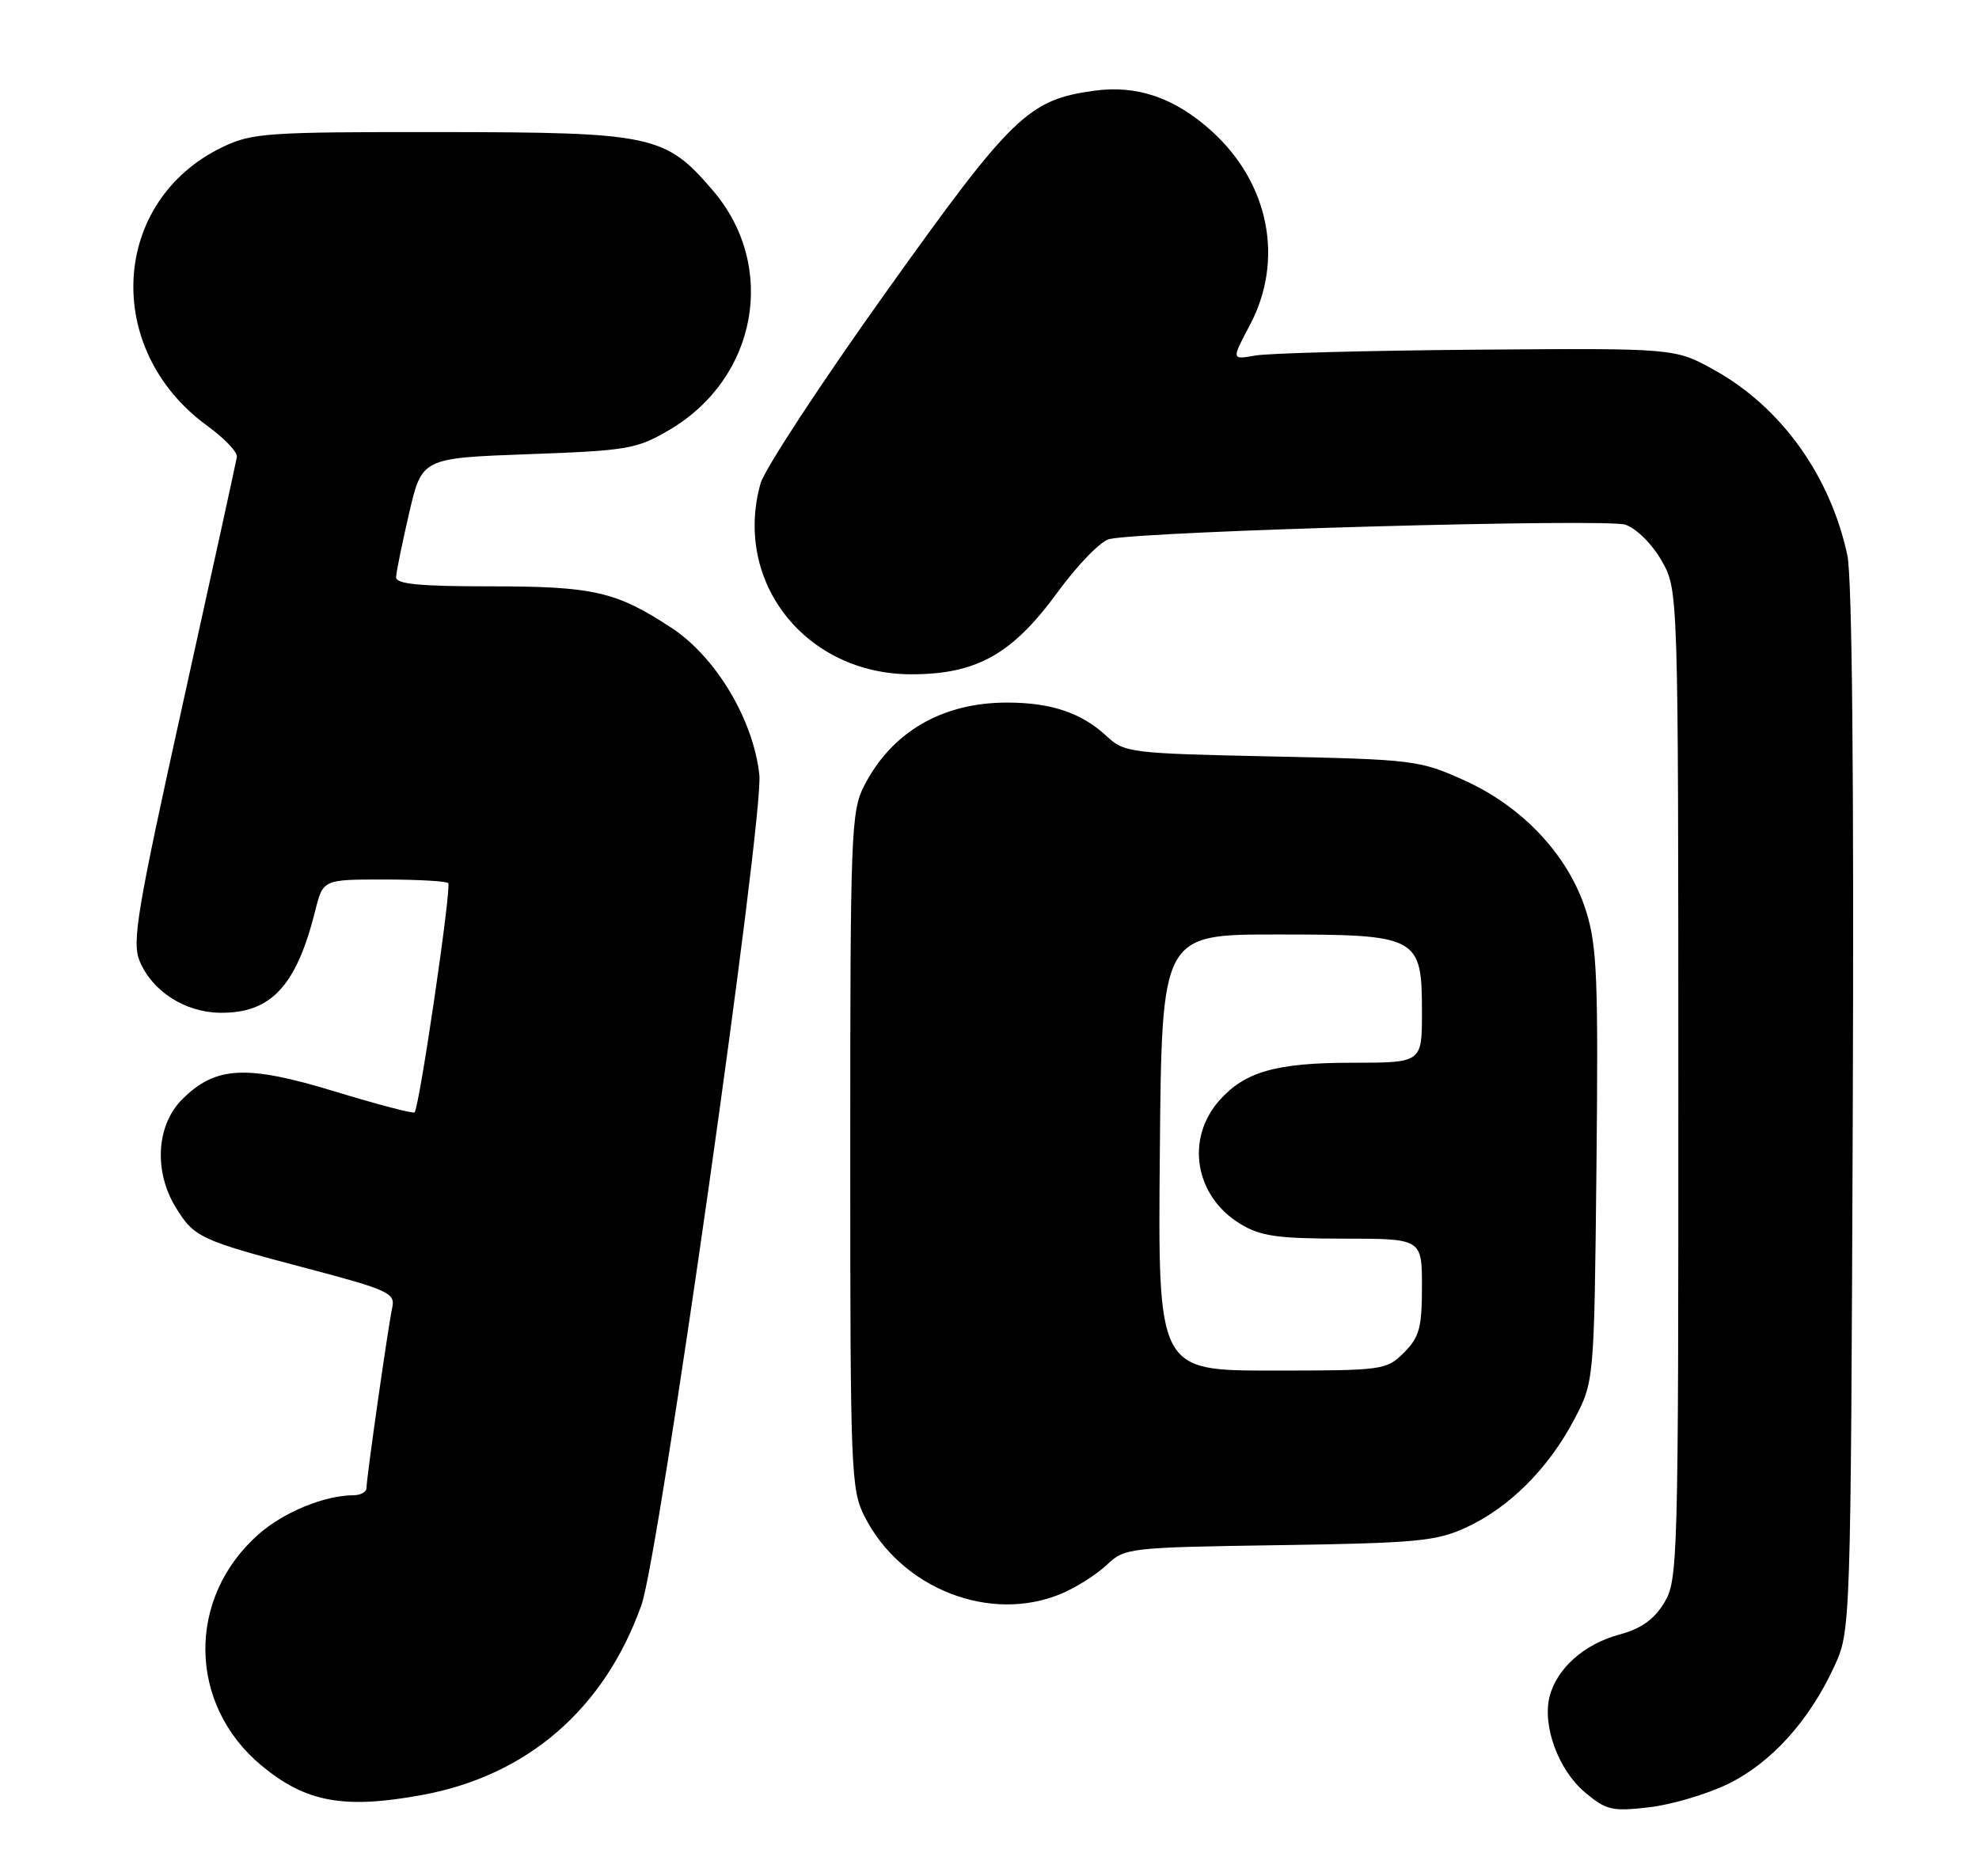 <?xml version="1.0" encoding="UTF-8" standalone="no"?>
<!DOCTYPE svg PUBLIC "-//W3C//DTD SVG 1.1//EN" "http://www.w3.org/Graphics/SVG/1.1/DTD/svg11.dtd" >
<svg xmlns="http://www.w3.org/2000/svg" xmlns:xlink="http://www.w3.org/1999/xlink" version="1.1" viewBox="0 0 270 256">
 <g >
 <path fill="currentColor"
d=" M 235.74 243.41 C 241.62 240.55 246.82 234.81 250.23 227.42 C 252.50 222.50 252.50 222.50 252.78 151.50 C 252.95 106.27 252.69 78.78 252.04 75.77 C 249.71 64.88 242.98 55.52 233.86 50.47 C 228.50 47.50 228.50 47.50 201.50 47.71 C 186.65 47.83 173.04 48.19 171.25 48.51 C 168.01 49.09 168.01 49.09 170.50 44.40 C 175.24 35.49 173.17 24.98 165.29 17.87 C 160.26 13.33 155.12 11.57 149.27 12.38 C 140.29 13.61 138.07 15.77 120.80 39.97 C 111.96 52.36 104.29 64.06 103.76 65.97 C 99.99 79.42 109.93 92.00 124.34 92.00 C 133.24 92.00 138.10 89.27 144.26 80.84 C 147.04 77.03 150.21 73.78 151.38 73.54 C 156.73 72.44 219.26 70.71 221.76 71.59 C 223.29 72.12 225.43 74.26 226.71 76.52 C 228.97 80.50 228.97 80.50 228.98 148.00 C 228.99 213.18 228.93 215.61 227.04 218.70 C 225.66 220.97 223.88 222.23 220.93 223.02 C 216.13 224.31 212.37 227.66 211.41 231.50 C 210.41 235.50 212.63 241.51 216.23 244.54 C 219.13 246.98 219.93 247.17 224.96 246.59 C 228.01 246.24 232.86 244.81 235.74 243.41 Z  M 57.57 244.91 C 71.95 242.28 82.48 233.16 87.52 218.97 C 89.92 212.20 104.22 111.50 103.60 105.72 C 102.79 98.20 97.67 89.63 91.61 85.66 C 84.05 80.70 80.99 80.00 66.85 80.00 C 57.21 80.00 54.01 79.69 54.04 78.75 C 54.06 78.06 54.87 74.12 55.82 70.00 C 57.57 62.50 57.57 62.50 72.07 61.97 C 85.63 61.48 86.87 61.27 91.30 58.67 C 103.33 51.62 106.12 36.34 97.26 25.99 C 90.77 18.41 89.08 18.05 60.07 18.02 C 36.29 18.00 34.35 18.14 30.31 20.09 C 15.08 27.46 13.99 47.71 28.27 58.09 C 30.60 59.78 32.42 61.69 32.32 62.33 C 32.22 62.97 28.92 78.05 24.98 95.84 C 18.70 124.23 17.98 128.54 19.05 131.12 C 20.76 135.24 25.21 138.11 29.99 138.18 C 36.96 138.28 40.43 134.56 43.01 124.25 C 44.08 120.00 44.08 120.00 52.37 120.00 C 56.93 120.00 60.89 120.22 61.15 120.49 C 61.64 120.98 57.22 151.11 56.56 151.77 C 56.37 151.97 51.49 150.69 45.72 148.93 C 33.59 145.23 29.40 145.45 24.85 150.00 C 21.34 153.51 20.96 159.77 23.95 164.69 C 26.47 168.83 27.27 169.20 41.74 173.02 C 52.97 175.98 53.94 176.43 53.52 178.38 C 52.95 180.99 50.00 201.69 50.00 203.03 C 50.00 203.56 49.21 204.00 48.25 204.01 C 44.30 204.02 38.73 206.30 35.32 209.30 C 25.43 217.98 25.61 232.57 35.72 240.93 C 41.74 245.91 46.95 246.86 57.57 244.91 Z  M 144.78 217.45 C 146.83 216.59 149.62 214.82 151.00 213.51 C 153.45 211.19 153.96 211.13 174.50 210.82 C 193.40 210.53 195.96 210.29 200.09 208.38 C 205.93 205.67 211.25 200.36 214.75 193.72 C 217.50 188.50 217.50 188.50 217.81 159.13 C 218.07 133.61 217.89 129.05 216.40 124.32 C 214.03 116.77 207.80 110.09 199.80 106.48 C 193.69 103.72 192.89 103.62 173.50 103.21 C 154.22 102.80 153.41 102.70 151.00 100.46 C 147.57 97.26 143.43 95.86 137.39 95.86 C 128.54 95.86 121.67 99.86 117.90 107.21 C 116.11 110.70 116.00 113.67 116.00 157.00 C 116.00 200.88 116.09 203.26 117.97 206.94 C 122.99 216.77 135.07 221.51 144.78 217.45 Z  M 158.24 157.25 C 158.50 127.50 158.50 127.50 174.15 127.50 C 193.56 127.50 194.00 127.74 194.00 138.15 C 194.00 145.00 194.00 145.00 184.47 145.00 C 174.14 145.00 169.86 146.21 166.38 150.12 C 161.70 155.38 163.01 163.20 169.19 166.97 C 171.97 168.67 174.23 168.99 183.25 169.00 C 194.00 169.00 194.00 169.00 194.00 175.55 C 194.00 181.16 193.65 182.44 191.55 184.55 C 189.15 186.94 188.72 187.00 173.53 187.00 C 157.97 187.00 157.97 187.00 158.24 157.25 Z "/>
</g>
</svg>